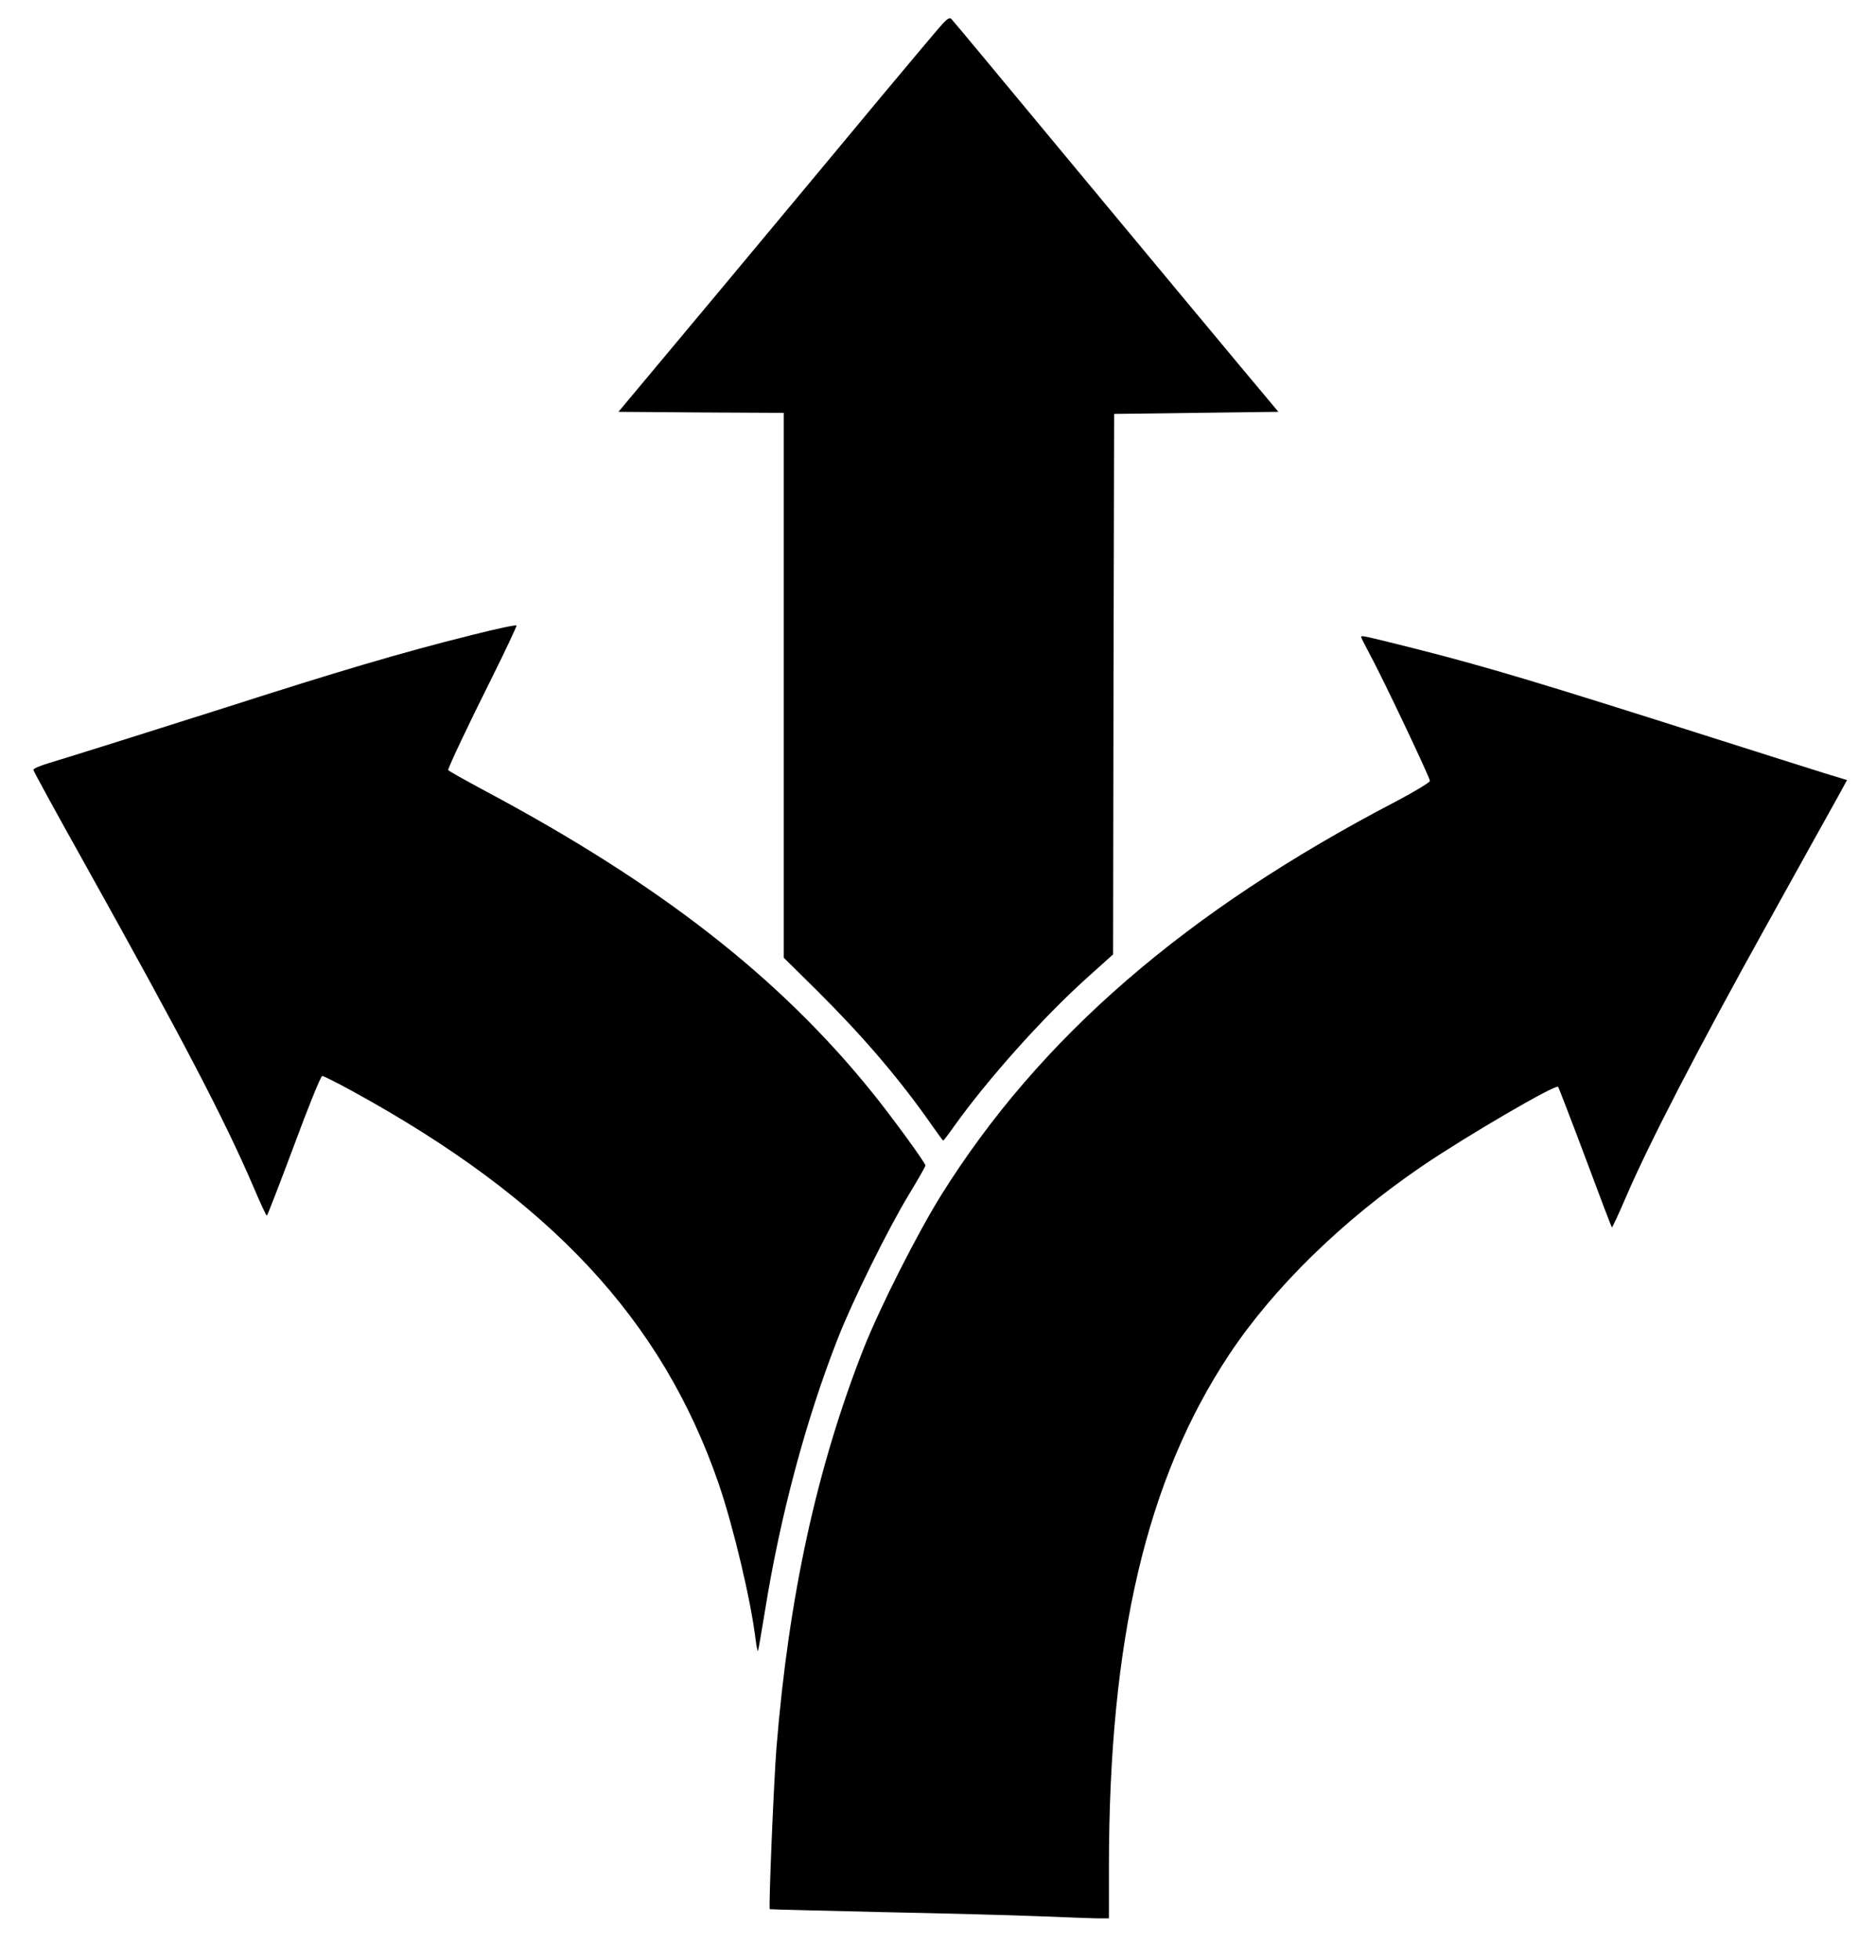 <?xml version="1.0" standalone="no"?>
<!DOCTYPE svg PUBLIC "-//W3C//DTD SVG 20010904//EN"
 "http://www.w3.org/TR/2001/REC-SVG-20010904/DTD/svg10.dtd">
<svg version="1.0" xmlns="http://www.w3.org/2000/svg"
 width="900pt" height="940pt" viewBox="0 0 900 940"
 preserveAspectRatio="xMidYMid meet">
<g transform="translate(0,940) scale(0.1,-0.1)"
fill="#000000" stroke="none">
<path d="M4524 9288 c-17 -18 -143 -168 -281 -333 -137 -165 -480 -577 -762
-915 l-514 -615 397 -3 396 -2 0 -1307 0 -1306 163 -161 c219 -218 390 -418
541 -633 32 -46 59 -83 61 -83 2 0 25 30 51 67 163 228 424 520 637 712 l127
114 2 1296 3 1296 394 5 394 5 -180 215 c-99 118 -426 512 -728 875 -551 664
-639 769 -660 793 -8 9 -17 5 -41 -20z"/>
<path d="M2265 6355 c-344 -86 -634 -172 -1195 -352 -317 -101 -737 -233 -837
-263 -40 -12 -73 -26 -73 -32 0 -5 111 -208 247 -451 476 -853 671 -1228 809
-1549 32 -76 61 -138 64 -138 3 0 61 151 130 335 68 184 129 335 136 335 6 0
72 -33 145 -73 949 -520 1484 -1094 1756 -1880 72 -211 155 -560 178 -750 4
-32 9 -56 11 -55 2 2 17 89 34 193 73 455 195 911 347 1300 71 183 240 525
342 694 45 74 81 138 81 141 0 13 -162 235 -255 350 -446 553 -1019 999 -1852
1444 -101 54 -183 100 -183 103 0 12 97 218 212 447 65 131 117 242 116 246
-2 5 -97 -16 -213 -45z"/>
<path d="M6530 6345 c0 -3 18 -38 39 -78 57 -103 291 -596 291 -612 0 -7 -73
-51 -162 -98 -1009 -526 -1710 -1132 -2183 -1889 -114 -183 -294 -538 -373
-738 -224 -571 -358 -1186 -417 -1912 -13 -165 -38 -768 -32 -774 1 -1 245 -7
542 -14 297 -6 637 -15 755 -20 118 -5 241 -9 273 -10 l57 0 0 243 c0 1095
180 1862 577 2461 214 322 544 644 926 904 212 144 639 393 652 380 2 -2 61
-154 130 -338 68 -183 126 -335 128 -336 2 -2 32 63 67 144 108 253 350 720
669 1294 169 304 326 588 350 630 l42 77 -118 36 c-65 20 -309 98 -543 172
-814 259 -1070 336 -1418 424 -239 60 -252 63 -252 54z"/>
</g>
</svg>

